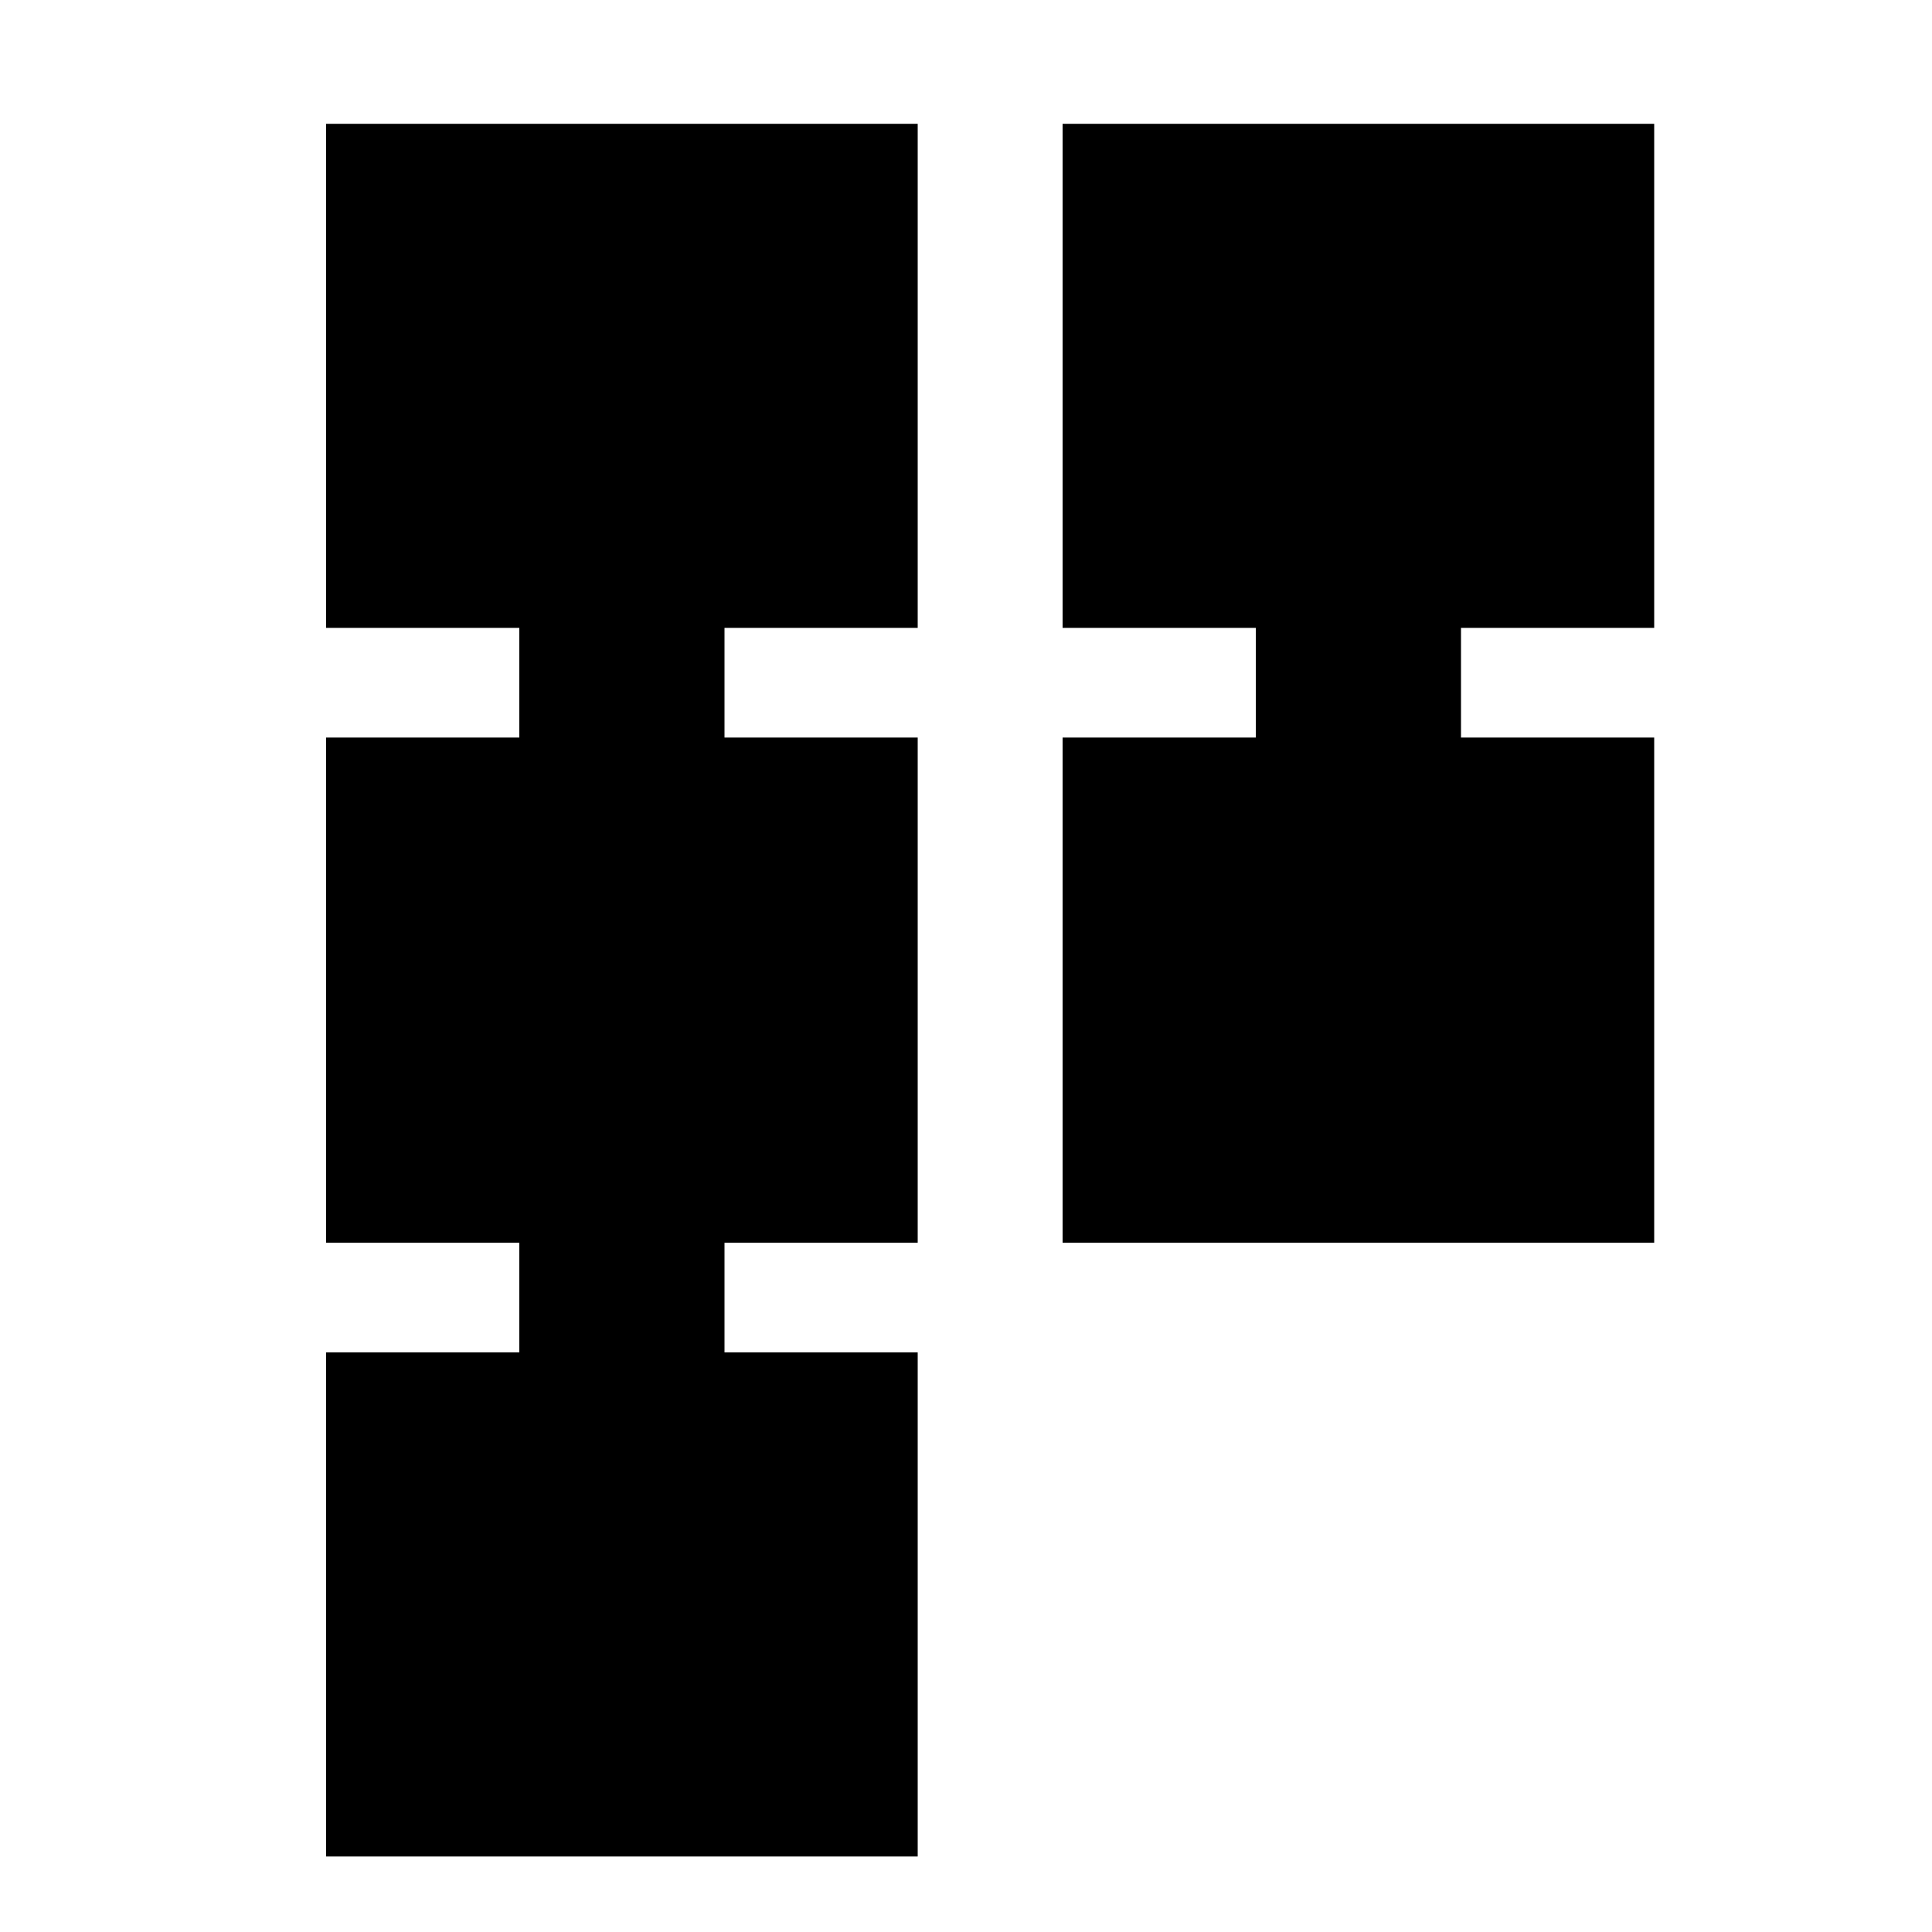 <svg xmlns="http://www.w3.org/2000/svg" height="20" viewBox="0 -960 960 960" width="20"><path d="M528-342.48v-251.04h96V-648h-96v-250.48h293.96V-648h-96v54.48h96v251.04H528ZM162.04-37.52V-288h96v-54.48h-96v-251.04h96V-648h-96v-250.48H456V-648h-96v54.48h96v251.04h-96V-288h96v250.48H162.04Z"/></svg>